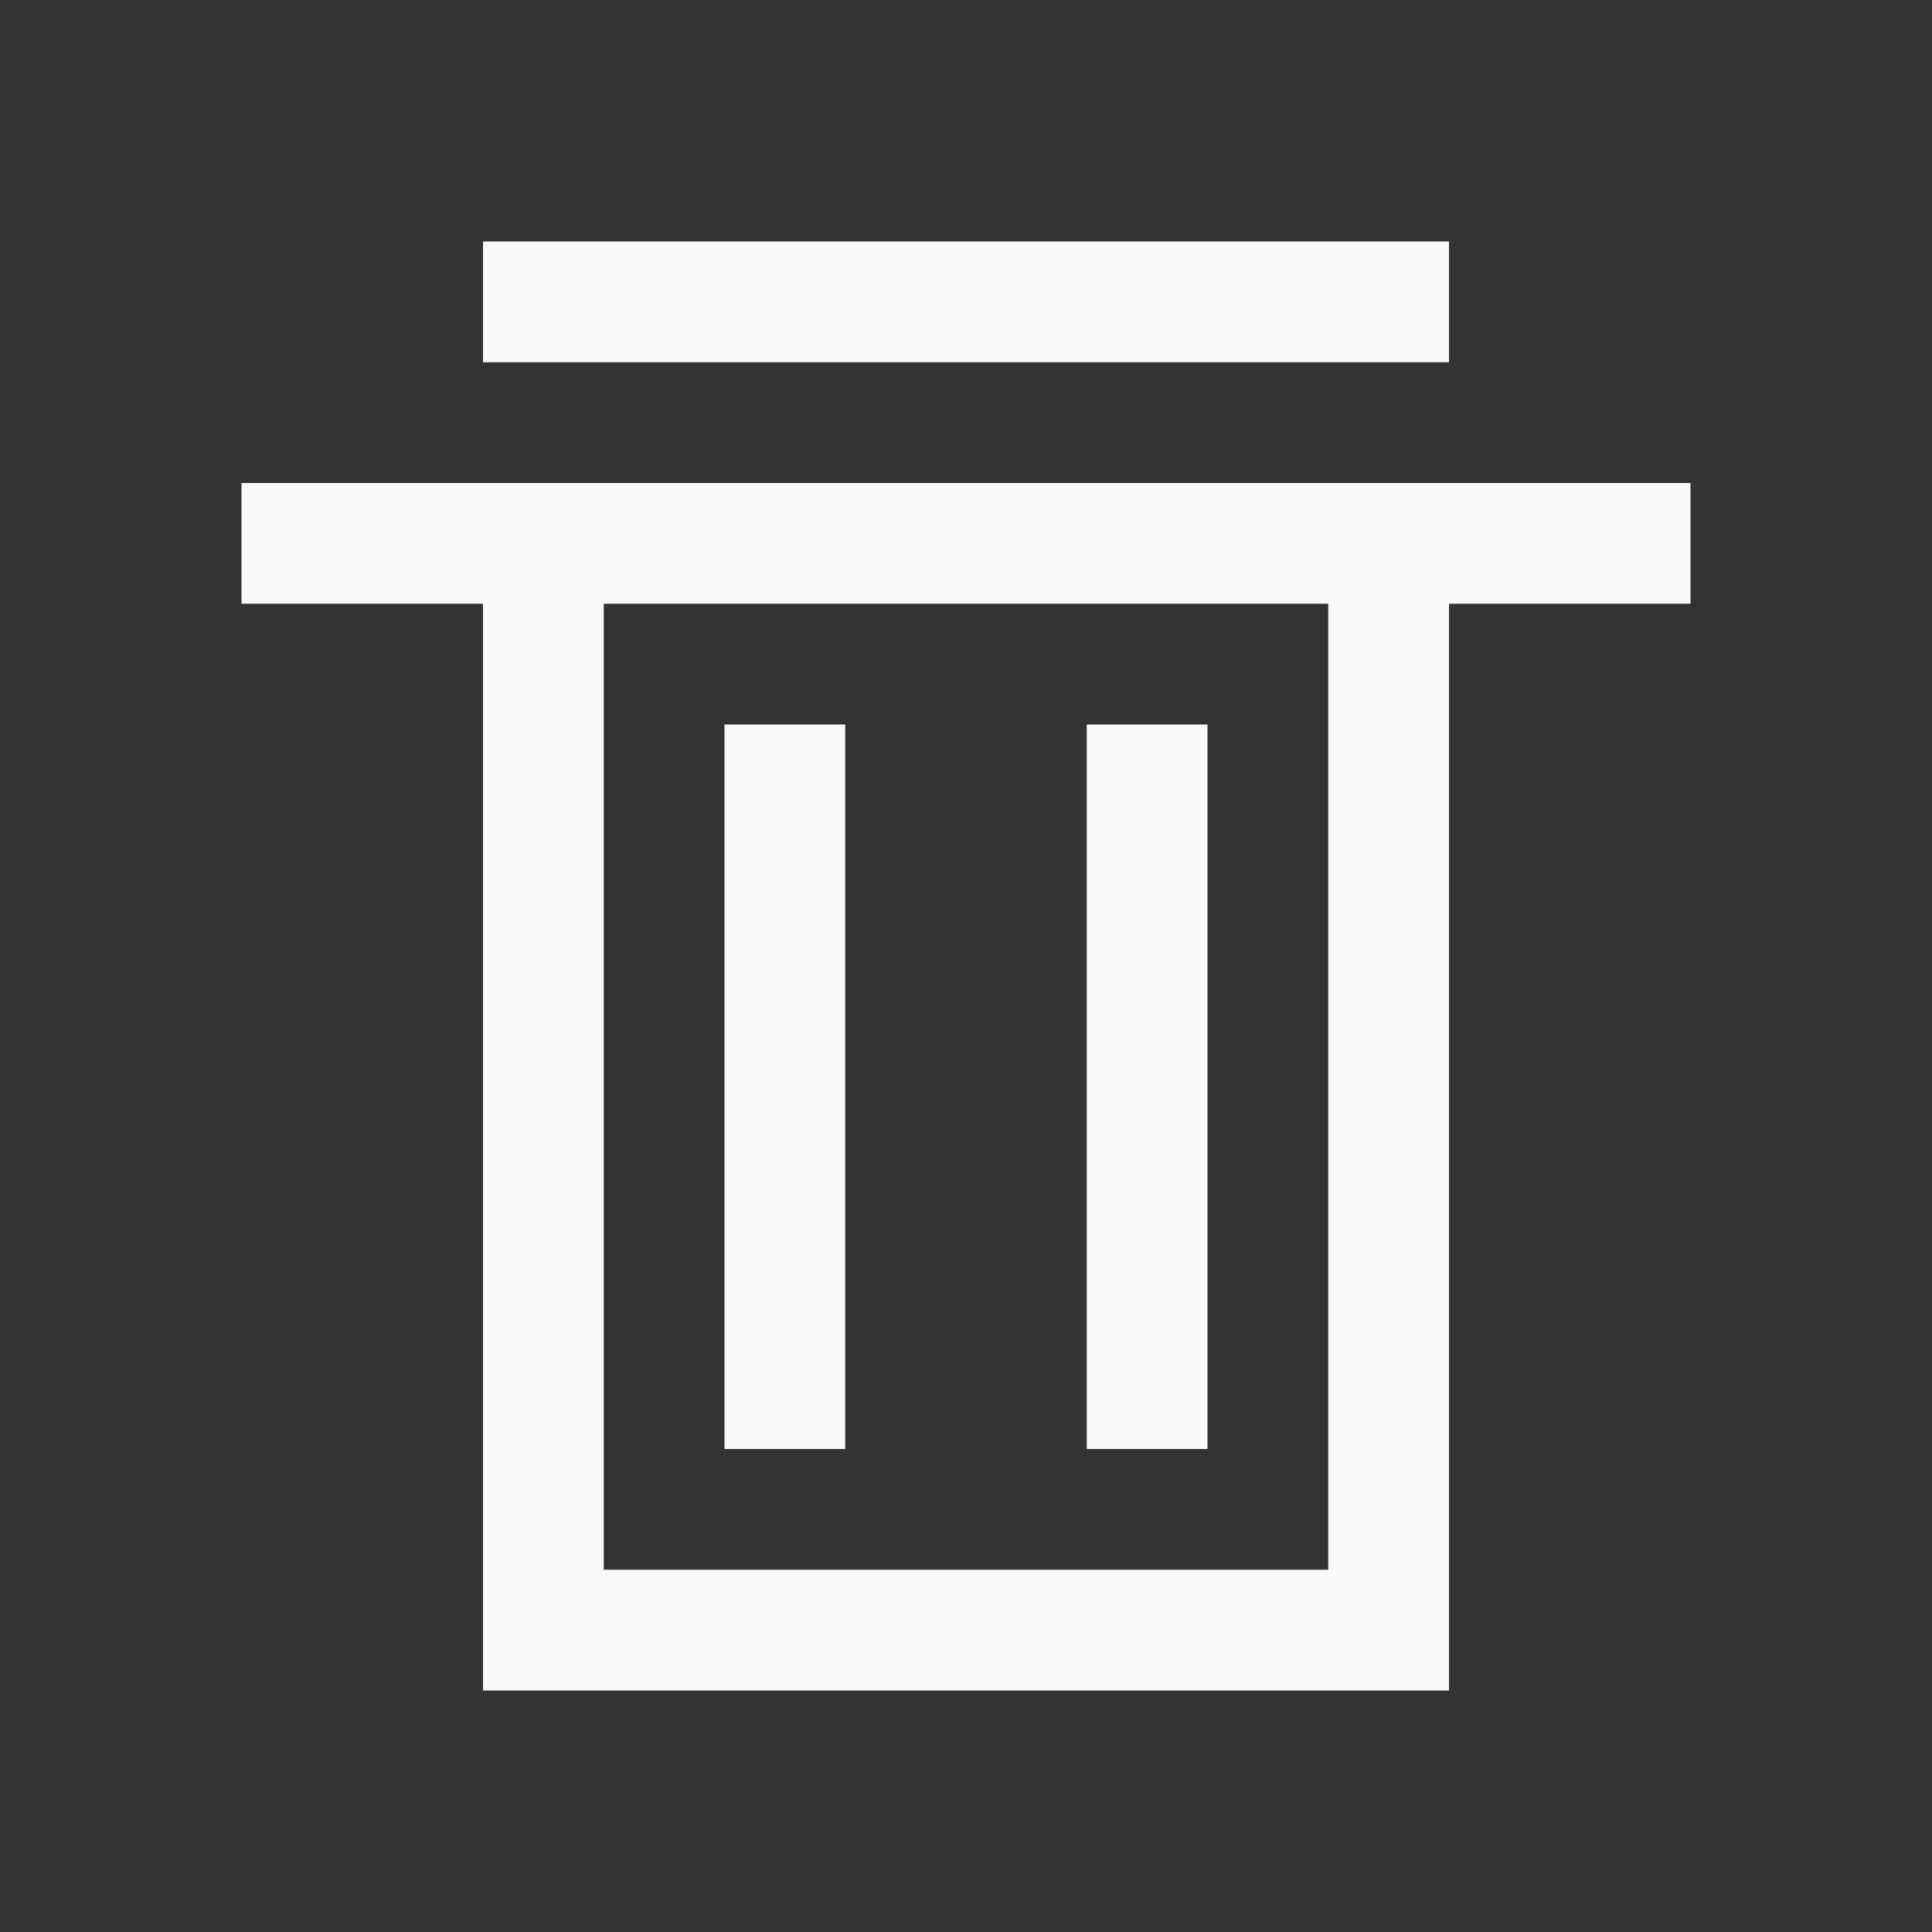 <svg xmlns="http://www.w3.org/2000/svg" viewBox="0 0 16 16" id="svg6">
  <rect x="0" y="0" width="16" height="16" fill="#333333" stroke="none"/>
  <defs id="defs3051">
    <style id="current-color-scheme">
      .ColorScheme-Text {
        color:#f9f9f9;
      }
	  </style>
	</defs>
  <path style="fill:currentColor;fill-opacity:1;stroke:none" 
    d="m 4,2 v 1 h 8 V 2 Z M 2,4 v 1 h 2 v 9 h 8 V 5 h 2 V 4 Z m 3,1 h 6 v 8 H 5 Z m 1,1 v 6 H 7 V 6 Z m 3,0 v 6 h 1 V 6 Z"
    class="ColorScheme-Text" />
</svg>
